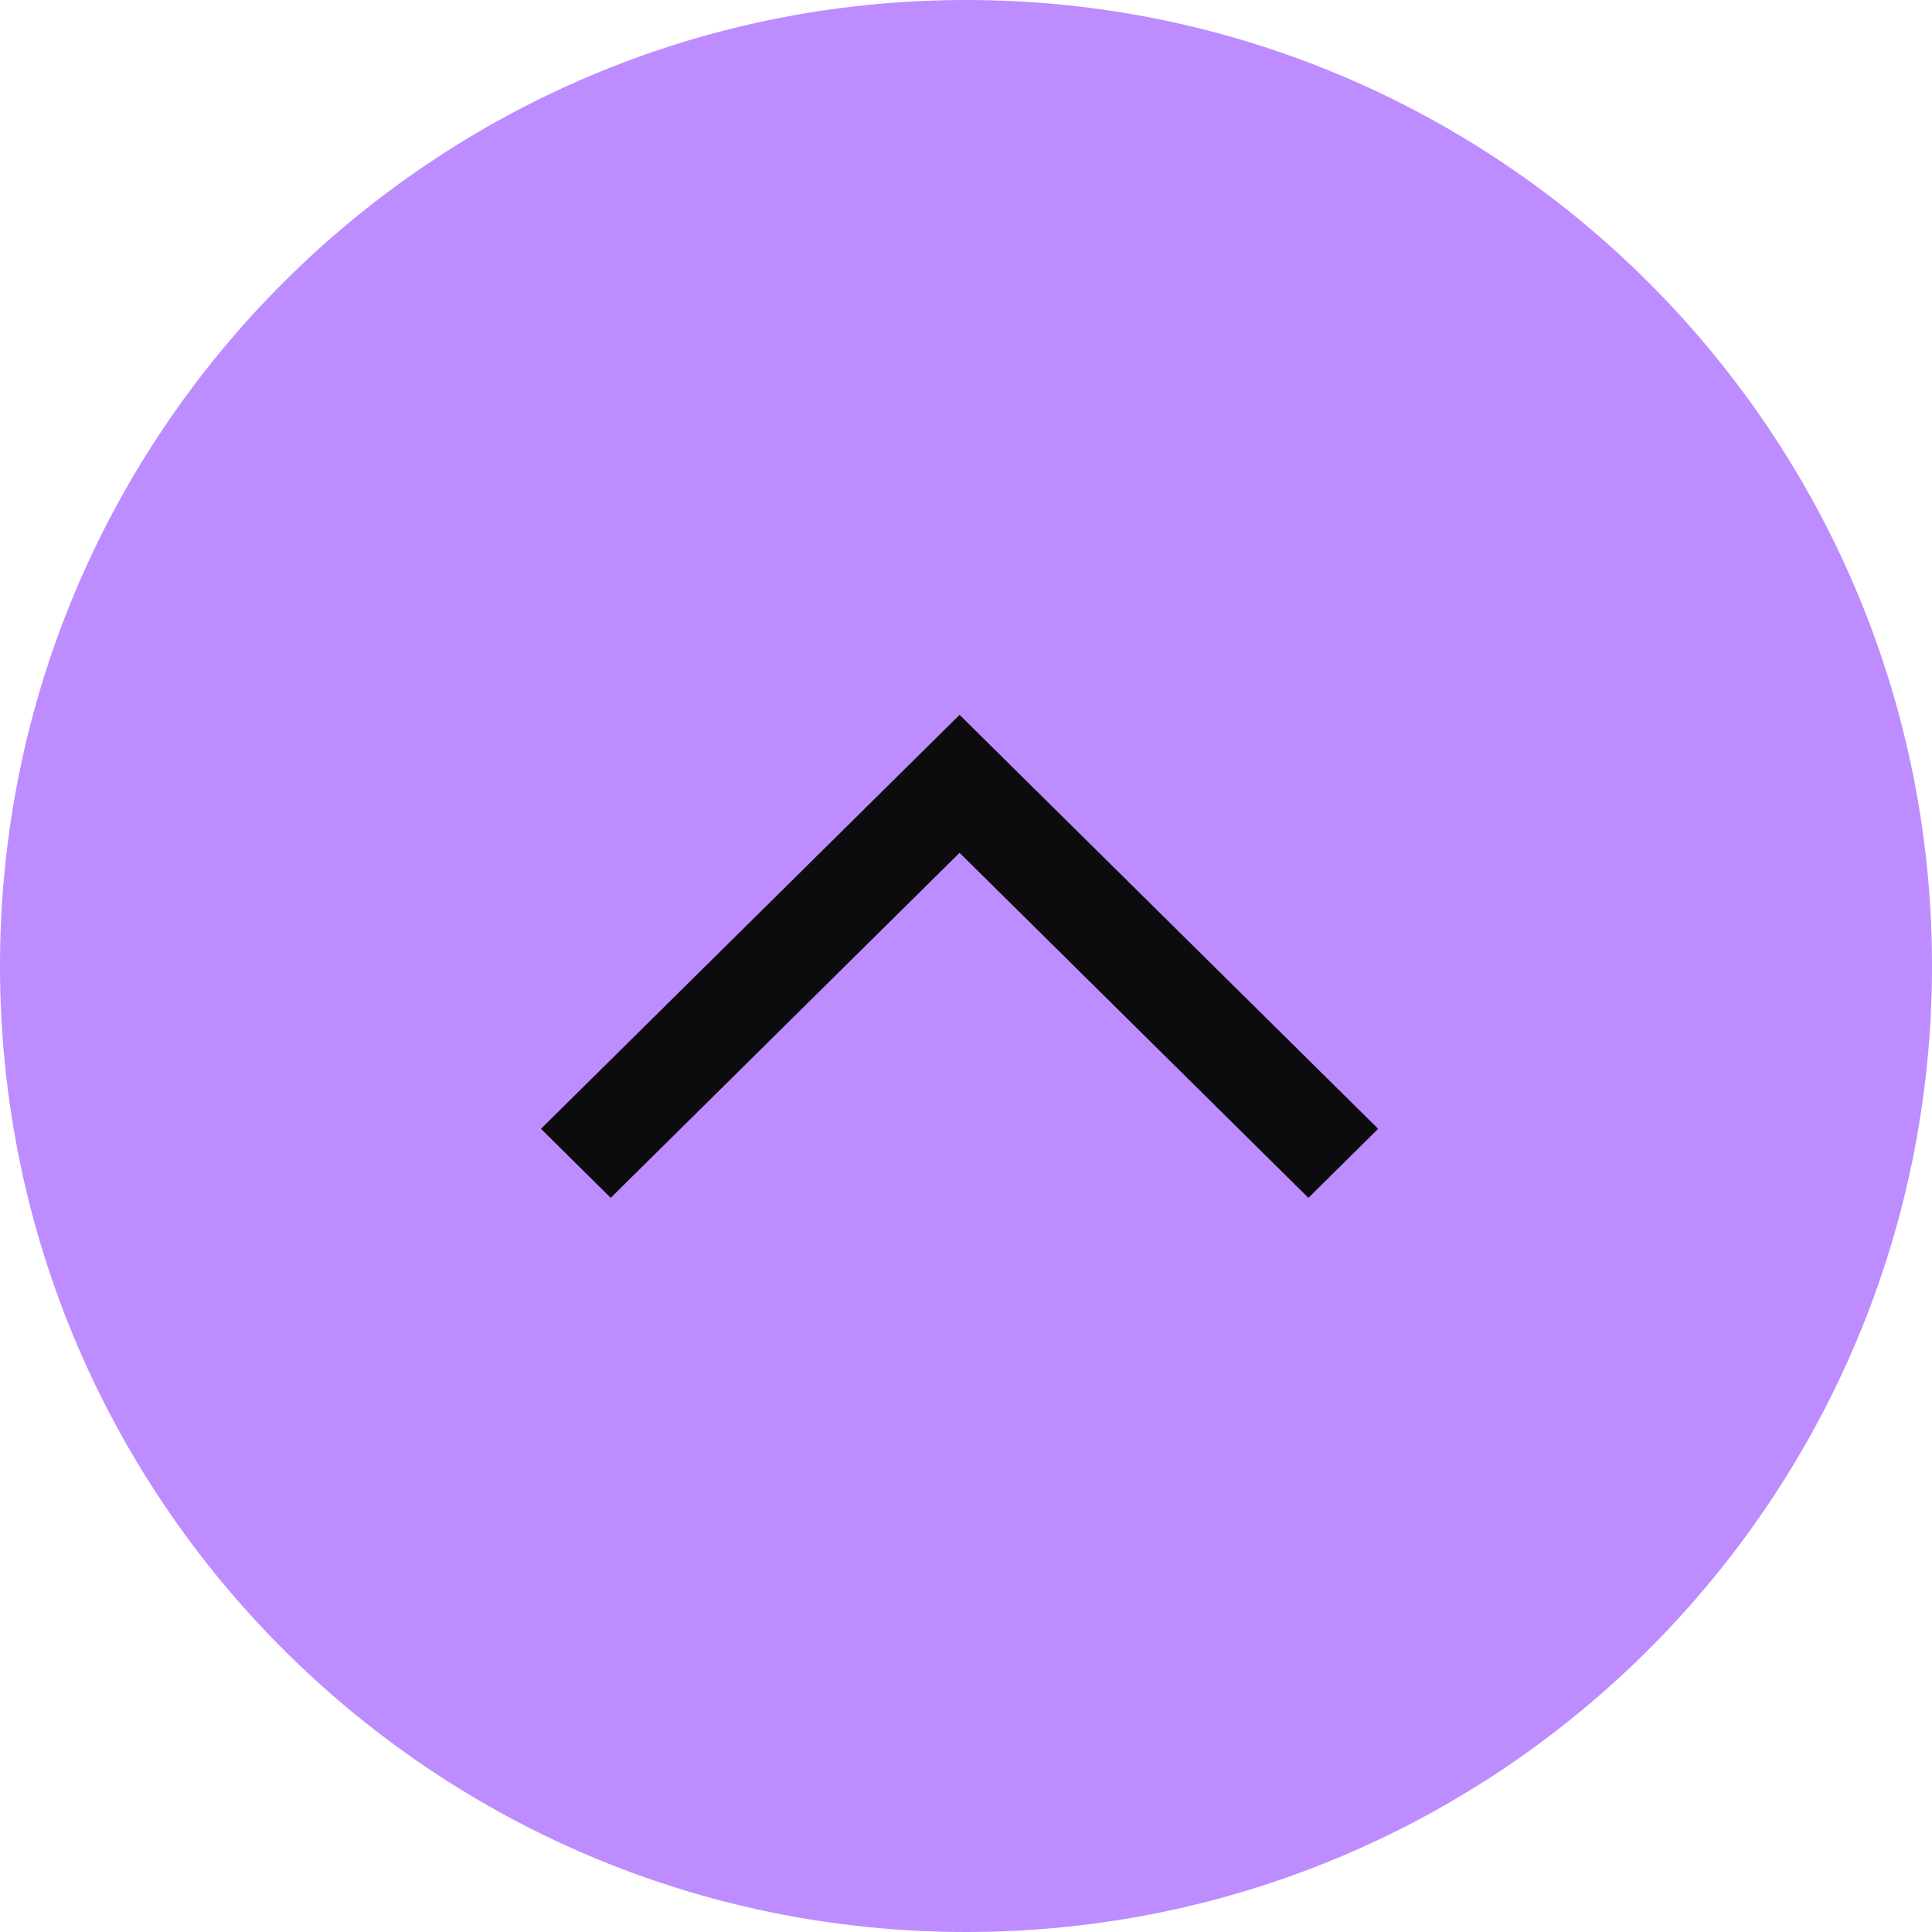 <svg width="100" height="100" viewBox="0 0 100 100" fill="none" xmlns="http://www.w3.org/2000/svg">
<path d="M100 50C100 77.614 77.614 100 50 100C22.386 100 0 77.614 0 50C0 22.386 22.386 0 50 0C77.614 0 100 22.386 100 50Z" fill="#BD8CFE"/>
<path d="M71.334 58.427L49.667 37L28.001 58.427L31.611 62L49.667 44.141L67.723 62L71.334 58.427Z" fill="#0C0B0D"/>
</svg>
